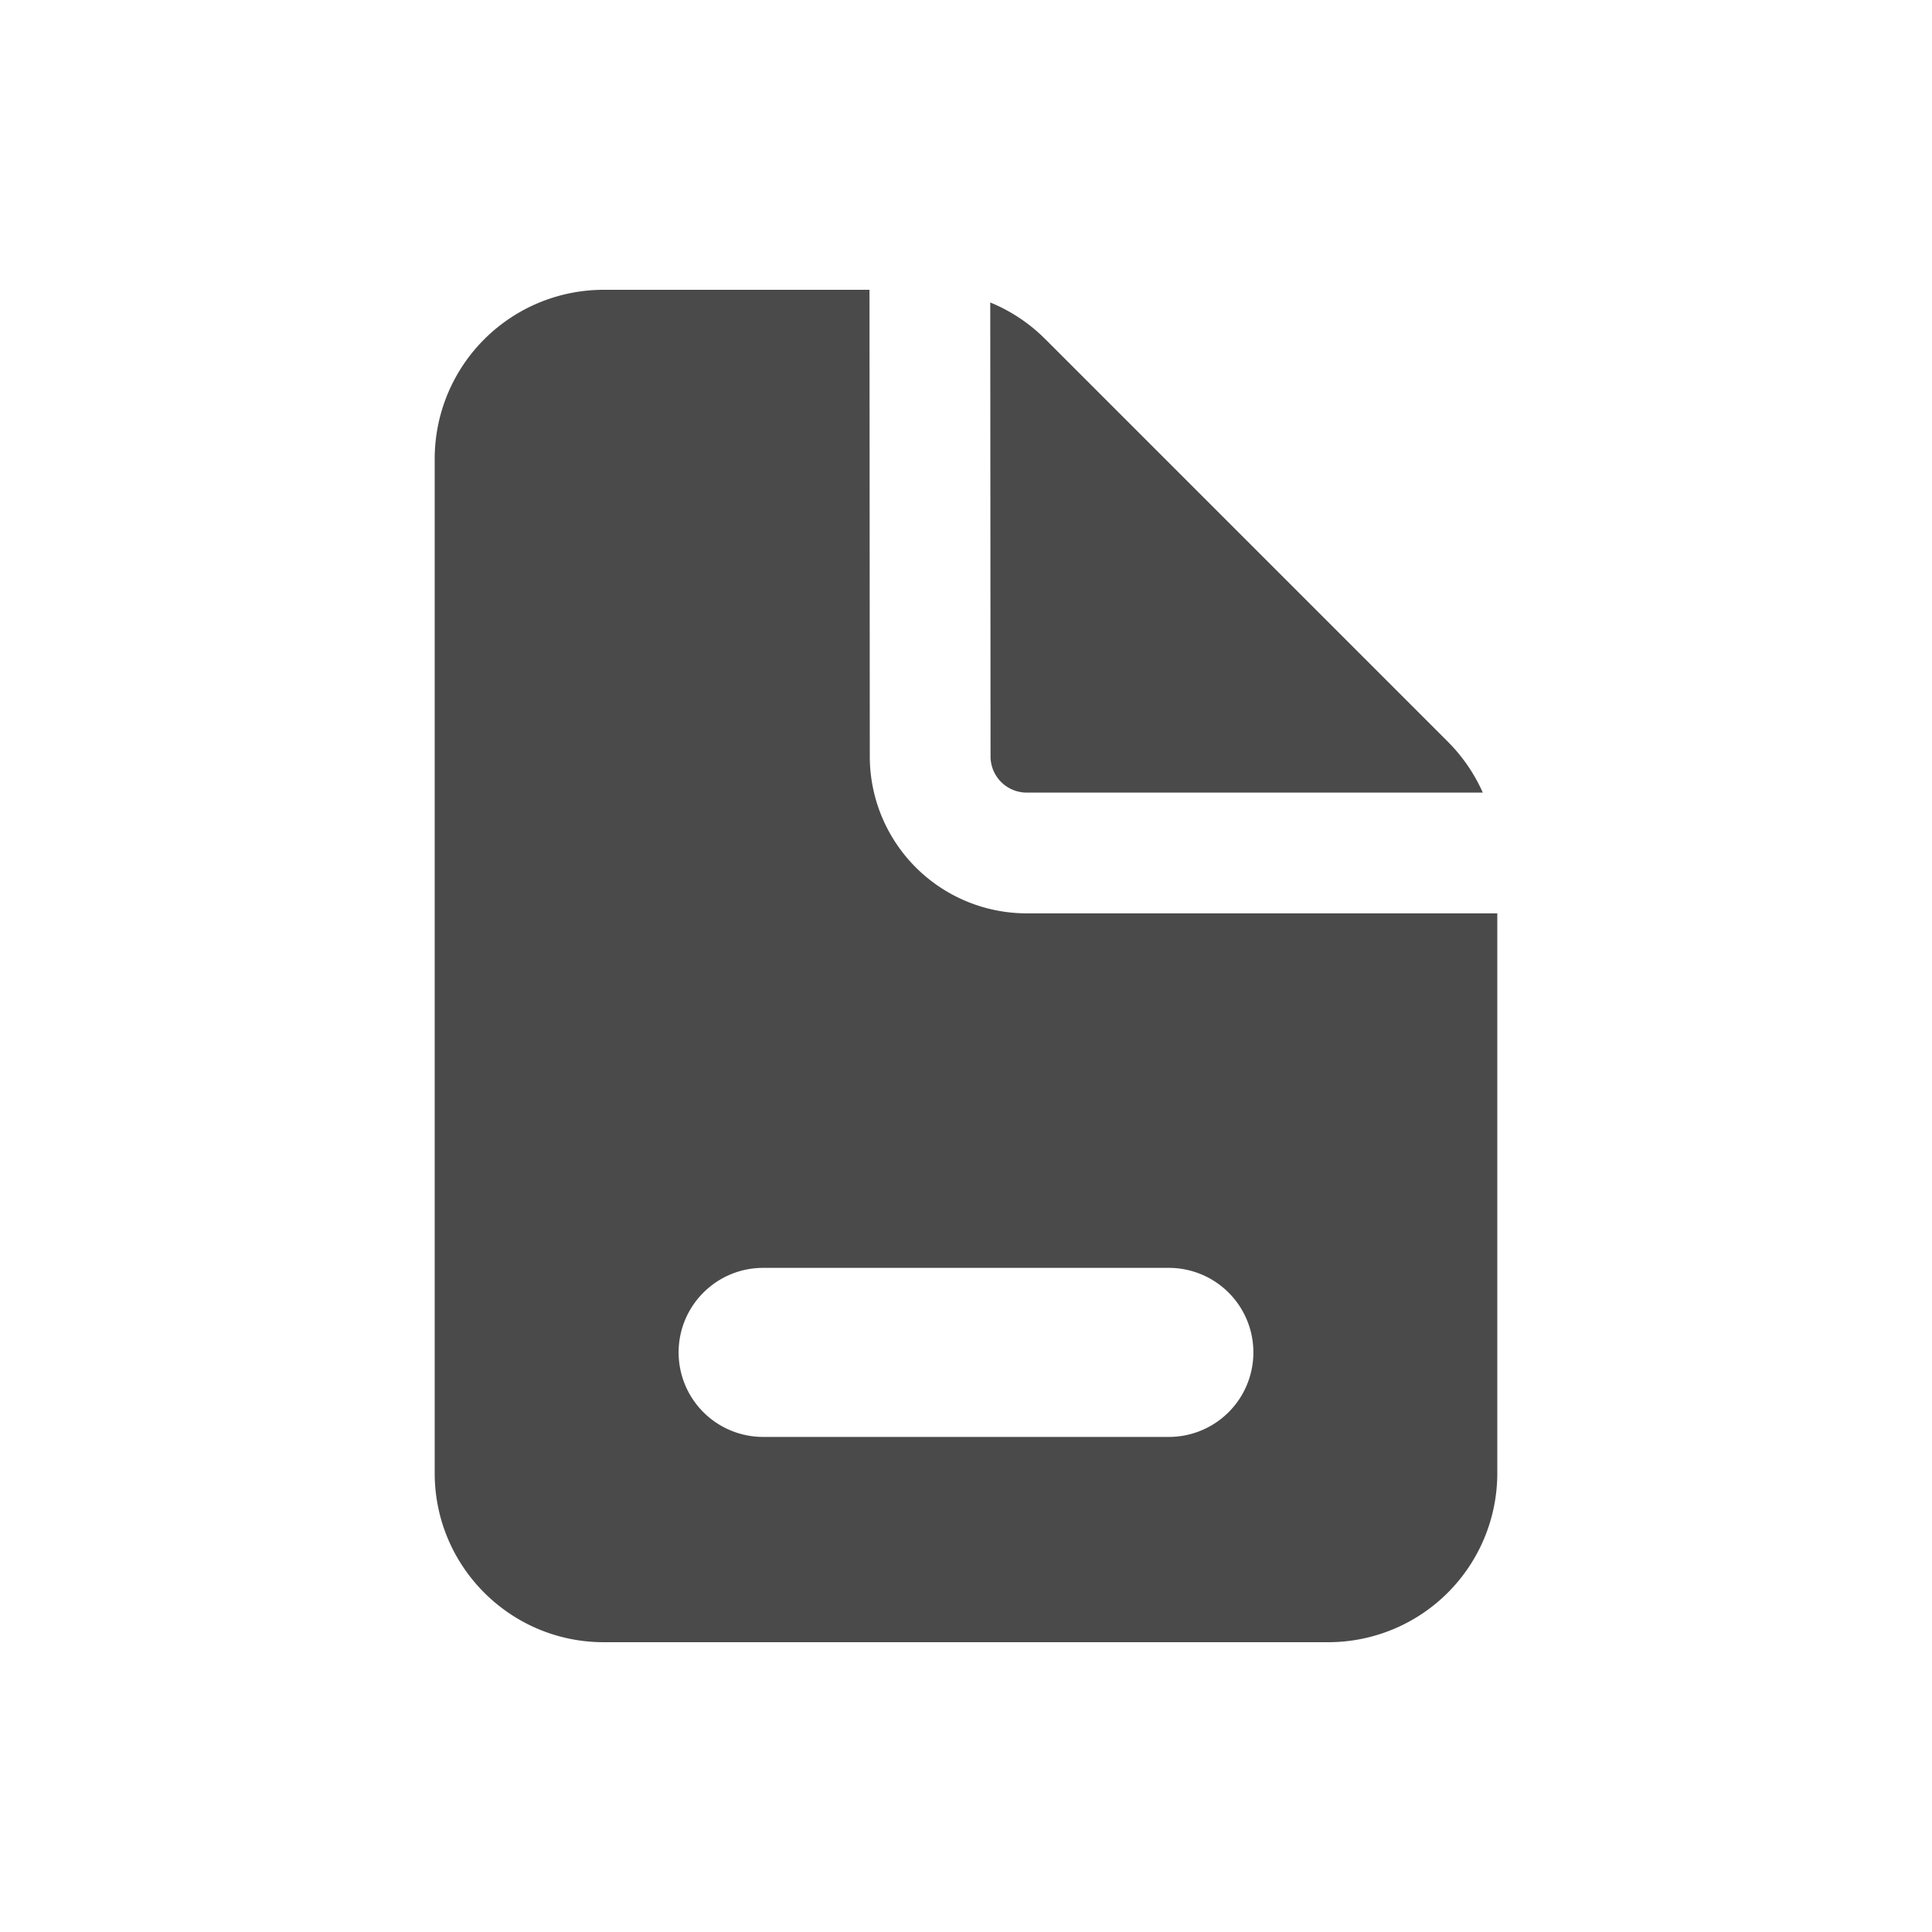 <svg viewBox="0 0 20 20" xmlns="http://www.w3.org/2000/svg"><path fill-rule="evenodd" d="M9 3h-2.75a1.75 1.75 0 0 0-1.75 1.75v10.5c0 .966.784 1.75 1.75 1.75h7.5a1.75 1.75 0 0 0 1.75-1.75v-5.795h-4.87a1.625 1.625 0 0 1-1.626-1.624l-.003-4.831Zm-1.975 11c0-.483.392-.875.875-.875h4.2a.875.875 0 0 1 0 1.75h-4.2a.875.875 0 0 1-.875-.875Z" fill="#4A4A4A"/><path d="M15.35 8.205h-4.72a.375.375 0 0 1-.376-.375l-.003-4.699c.212.087.407.216.572.382l4.164 4.164c.154.154.276.333.363.528Z" fill="#4A4A4A"/></svg>
